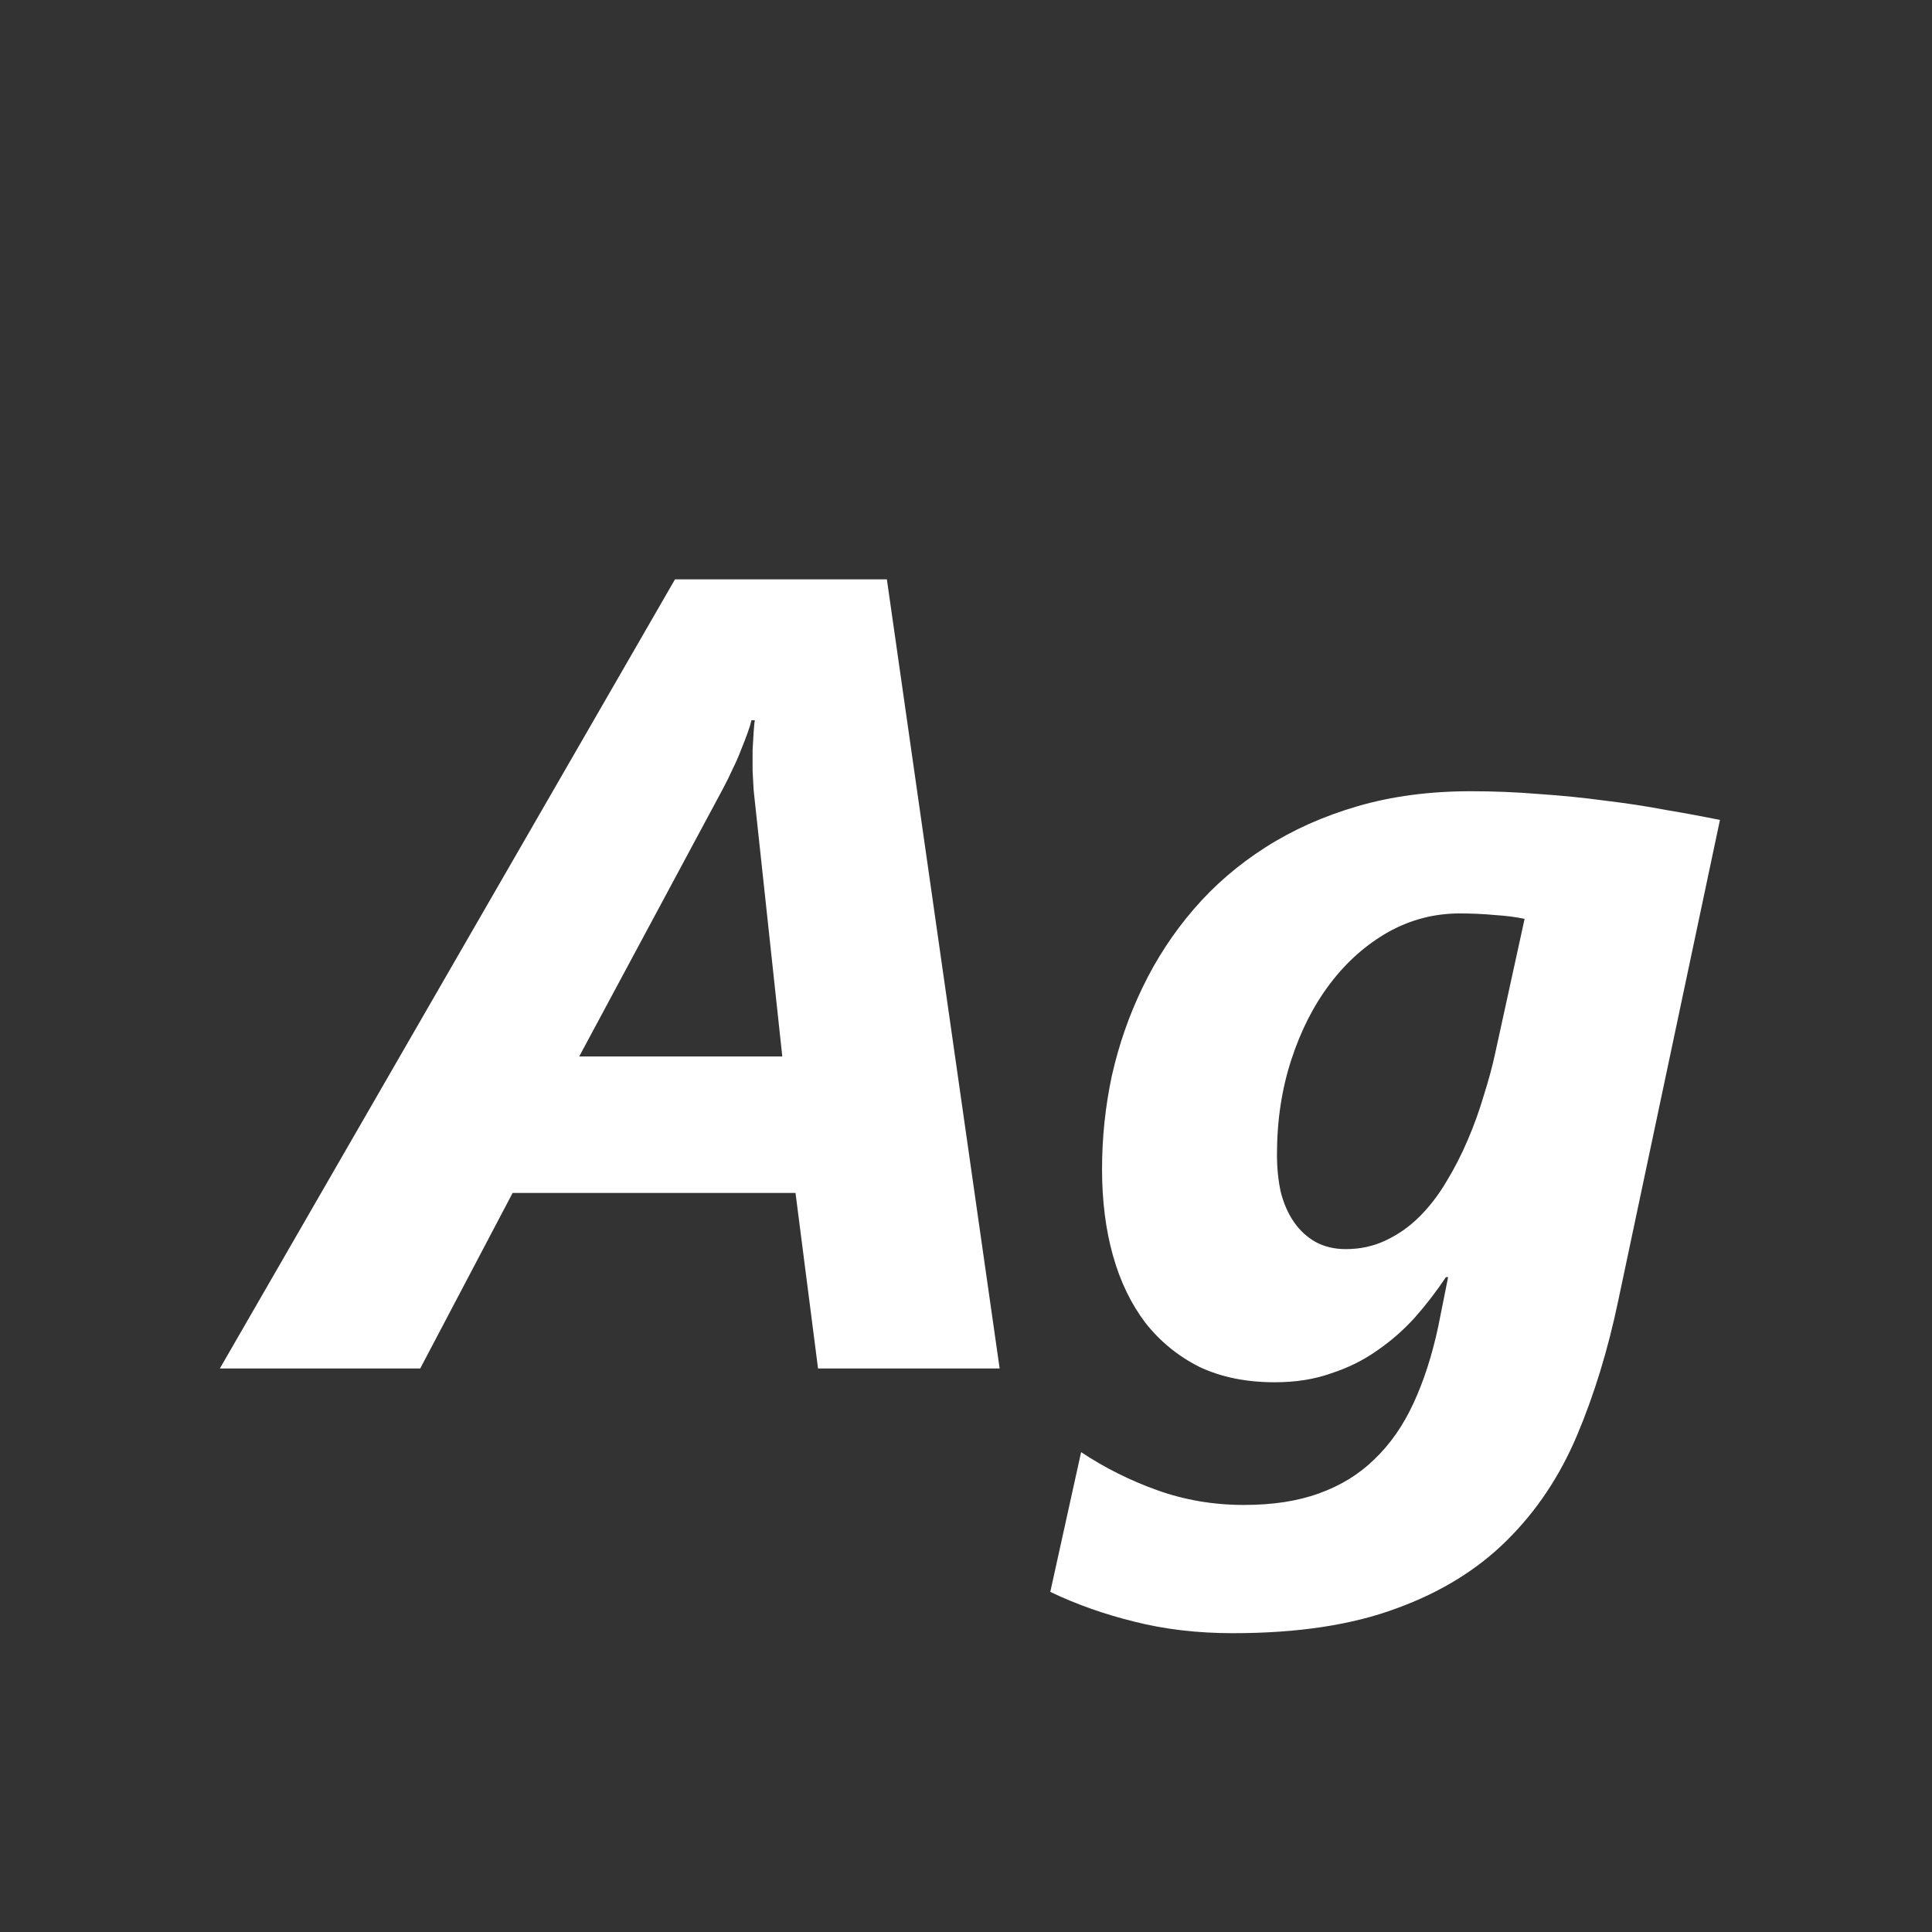 <svg width="24" height="24" viewBox="0 0 24 24" fill="none" xmlns="http://www.w3.org/2000/svg">
<rect x="0" y="0" width="24" height="24" fill="#333333" stroke="none"/>
<path d="M10.162 17L9.882 14.819H6.368L5.22 17H2.731L8.385 7.197H11.017L12.418 17H10.162ZM9.362 9.815C9.358 9.743 9.353 9.663 9.349 9.576C9.349 9.485 9.349 9.398 9.349 9.316C9.353 9.234 9.358 9.161 9.362 9.098C9.367 9.029 9.371 8.979 9.376 8.947H9.335C9.326 8.988 9.31 9.041 9.287 9.104C9.264 9.168 9.237 9.239 9.205 9.316C9.178 9.389 9.144 9.467 9.103 9.549C9.066 9.631 9.027 9.711 8.986 9.788L7.195 13.124H9.718L9.362 9.815ZM20.102 16.159C19.974 16.77 19.803 17.328 19.589 17.834C19.375 18.34 19.085 18.773 18.721 19.133C18.356 19.497 17.898 19.78 17.347 19.98C16.795 20.186 16.119 20.288 15.316 20.288C14.874 20.288 14.466 20.24 14.093 20.145C13.719 20.053 13.37 19.93 13.047 19.775L13.43 18.039C13.717 18.23 14.031 18.388 14.373 18.511C14.715 18.634 15.075 18.695 15.453 18.695C15.809 18.695 16.119 18.648 16.383 18.552C16.652 18.456 16.882 18.315 17.073 18.128C17.269 17.941 17.431 17.709 17.559 17.431C17.686 17.157 17.789 16.84 17.866 16.48L17.989 15.865H17.962C17.843 16.043 17.713 16.212 17.572 16.371C17.431 16.526 17.274 16.663 17.101 16.781C16.932 16.9 16.743 16.993 16.533 17.061C16.328 17.134 16.096 17.171 15.836 17.171C15.48 17.171 15.168 17.107 14.899 16.98C14.635 16.847 14.412 16.665 14.229 16.433C14.052 16.2 13.917 15.922 13.826 15.599C13.735 15.275 13.69 14.917 13.69 14.525C13.69 14.133 13.73 13.746 13.812 13.363C13.899 12.976 14.027 12.609 14.195 12.263C14.364 11.912 14.576 11.588 14.831 11.292C15.086 10.996 15.383 10.741 15.72 10.526C16.061 10.308 16.444 10.137 16.868 10.014C17.292 9.891 17.759 9.829 18.27 9.829C18.552 9.829 18.832 9.84 19.11 9.863C19.393 9.882 19.666 9.909 19.931 9.945C20.2 9.977 20.455 10.016 20.696 10.062C20.938 10.102 21.161 10.144 21.366 10.185L20.102 16.159ZM18.939 11.415C18.835 11.392 18.712 11.376 18.57 11.367C18.434 11.354 18.288 11.347 18.133 11.347C17.818 11.347 17.522 11.424 17.244 11.579C16.971 11.734 16.731 11.946 16.526 12.215C16.321 12.484 16.16 12.8 16.041 13.165C15.922 13.53 15.863 13.921 15.863 14.341C15.863 14.509 15.879 14.667 15.911 14.812C15.948 14.954 16.002 15.077 16.075 15.182C16.148 15.287 16.237 15.368 16.342 15.428C16.451 15.487 16.576 15.517 16.718 15.517C16.9 15.517 17.066 15.48 17.217 15.407C17.372 15.334 17.511 15.236 17.634 15.113C17.761 14.986 17.873 14.84 17.969 14.676C18.069 14.512 18.158 14.338 18.235 14.156C18.313 13.974 18.379 13.789 18.434 13.602C18.493 13.416 18.541 13.238 18.577 13.069L18.939 11.415Z" fill="white"/>
</svg>
